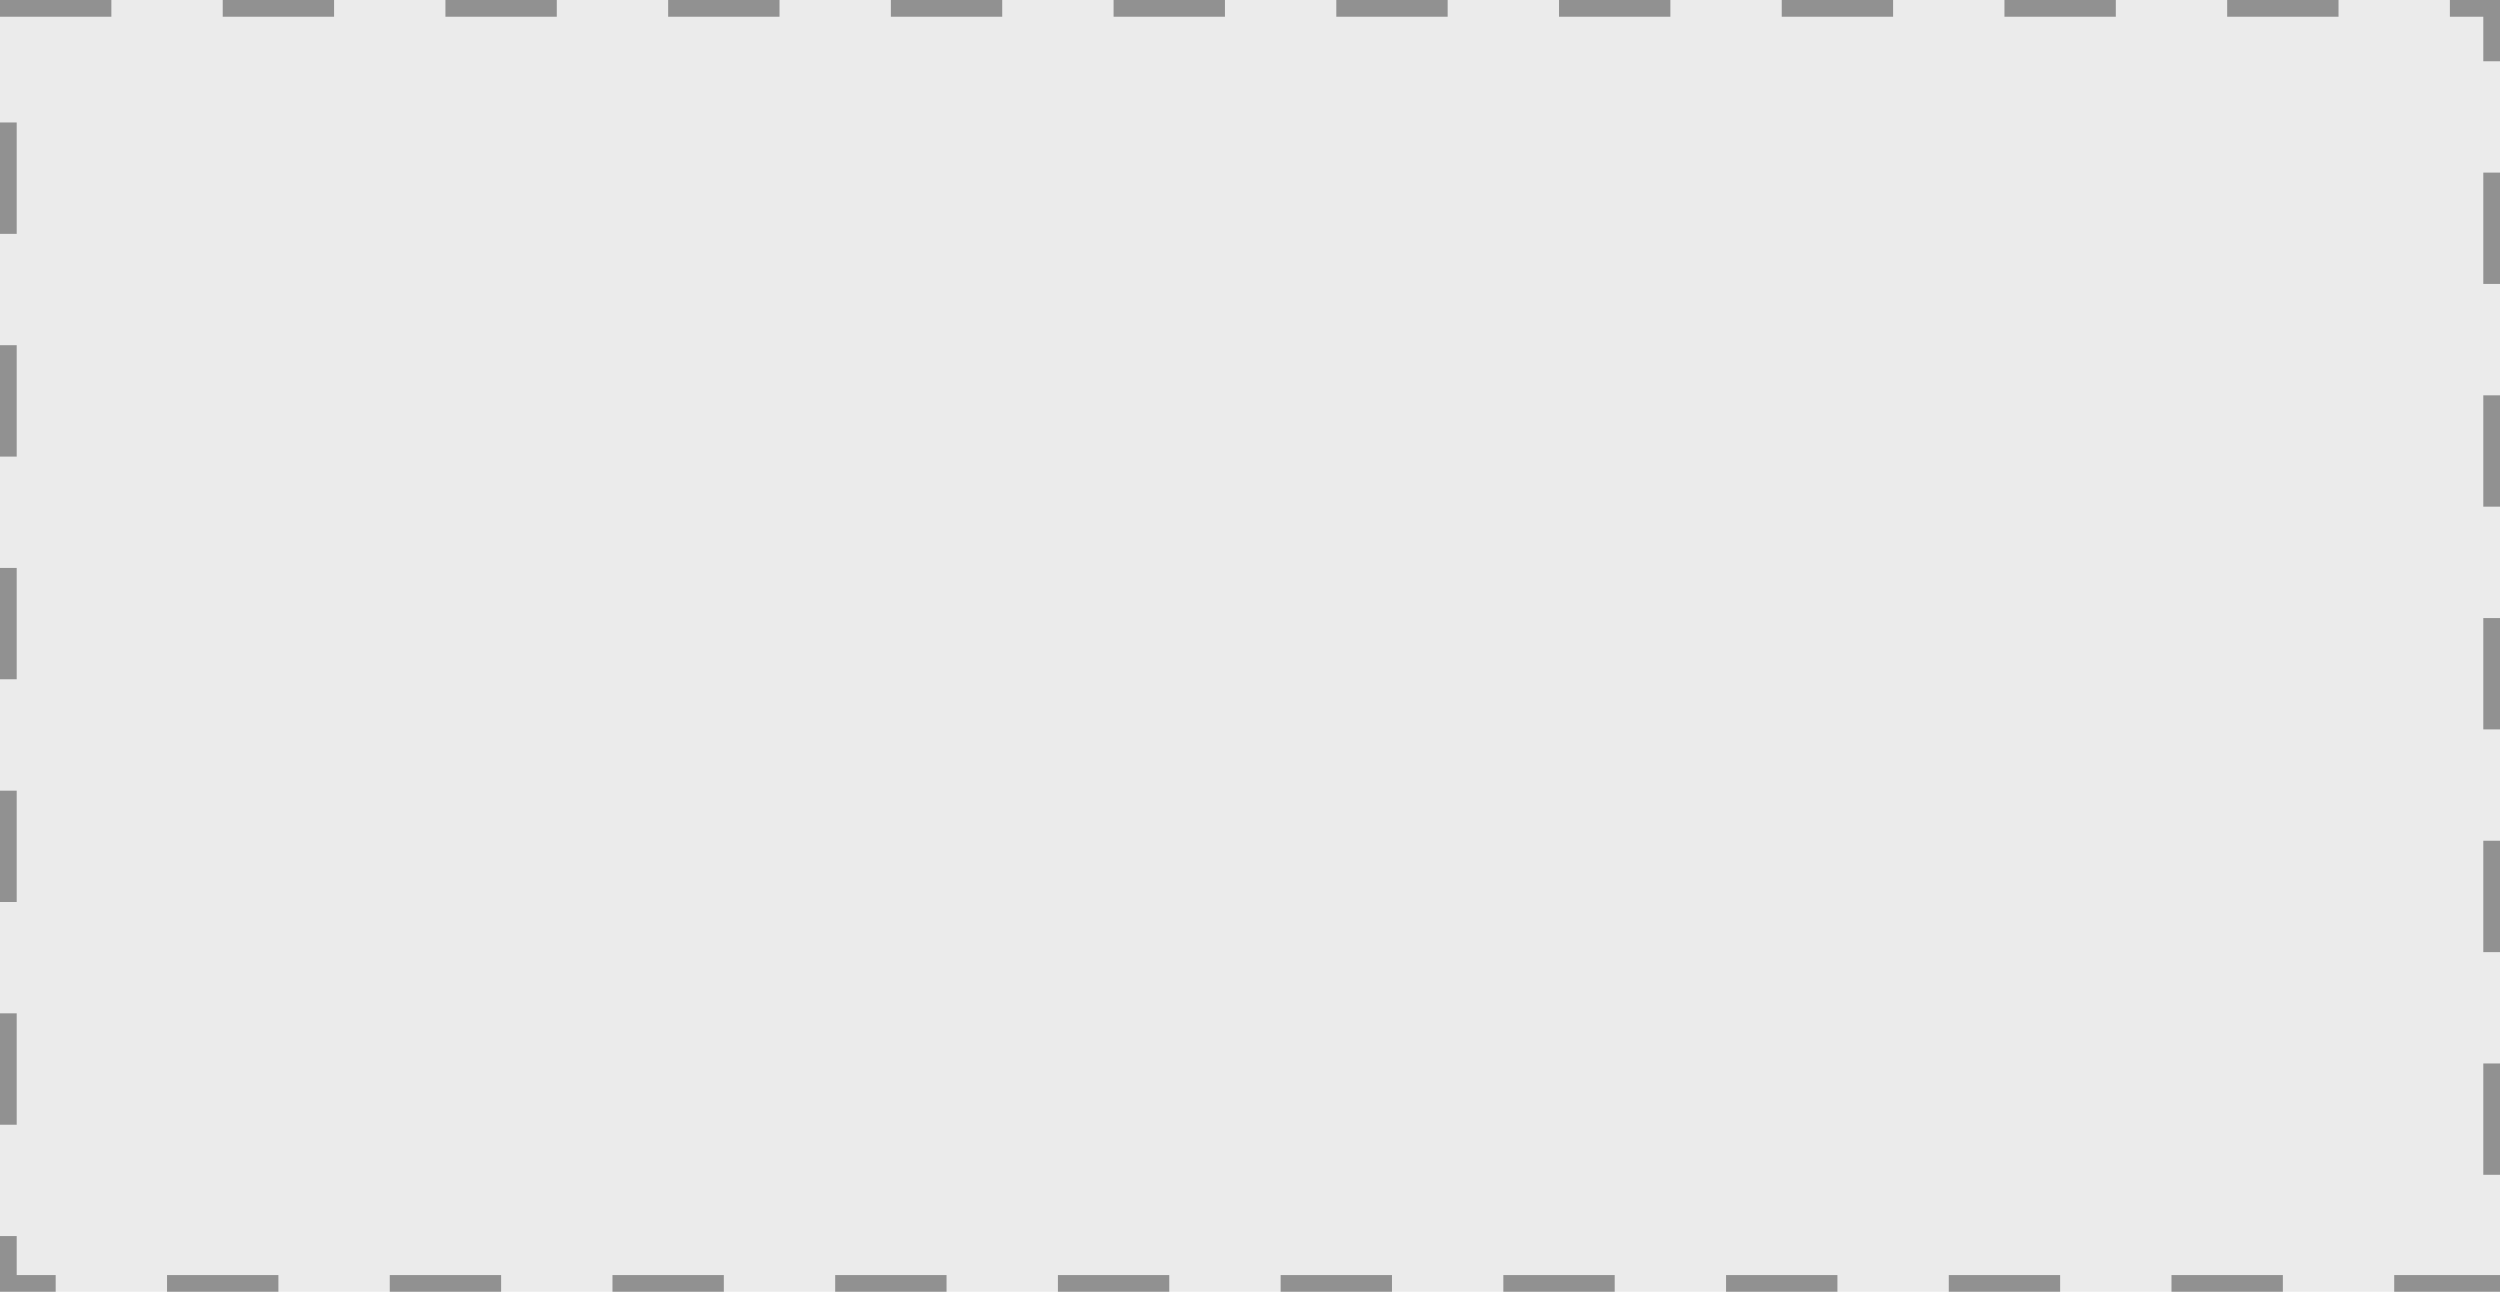 <svg xmlns="http://www.w3.org/2000/svg" width="449" height="232" viewBox="0 0 449 232">
  <defs>
    <style>
      .cls-1 {
        fill: #ebebeb;
        stroke-dasharray: 20 20;
      }

      .cls-2, .cls-3 {
        stroke: none;
      }

      .cls-3 {
        fill: #919191;
      }
    </style>
  </defs>
  <g id="Trazado_90" data-name="Trazado 90" class="cls-1">
    <path class="cls-2" d="M0,0H449V232H0Z"/>
    <path class="cls-3" d="M 40 0 L 60 0 L 60 3 L 40 3 L 40 0 Z M 80 0 L 100 0 L 100 3 L 80 3 L 80 0 Z M 120 0 L 140 0 L 140 3 L 120 3 L 120 0 Z M 160 0 L 180 0 L 180 3 L 160 3 L 160 0 Z M 200 0 L 220 0 L 220 3 L 200 3 L 200 0 Z M 240 0 L 260 0 L 260 3 L 240 3 L 240 0 Z M 280 0 L 300 0 L 300 3 L 280 3 L 280 0 Z M 320 0 L 340 0 L 340 3 L 320 3 L 320 0 Z M 360 0 L 380 0 L 380 3 L 360 3 L 360 0 Z M 400 0 L 420 0 L 420 3 L 400 3 L 400 0 Z M 440 0 L 449 0 L 449 3 L 449 3 C 449 6.257 449 11 449 11 L 446 11 L 446 3 L 440 3 L 440 0 Z M 446 31 L 449 31 C 449 31 449 51 449 51 L 446 51 L 446 31 Z M 446 71 L 449 71 C 449 71 449 91 449 91 L 446 91 L 446 71 Z M 446 111 L 449 111 C 449 111 449 131 449 131 L 446 131 L 446 111 Z M 446 151 L 449 151 C 449 151 449 171 449 171 L 446 171 L 446 151 Z M 446 191 L 449 191 C 449 191 449 211 449 211 L 446 211 L 446 191 Z M 430 229 L 449 229 L 449 231 L 449 231 L 449 229 L 449 231 L 449 231 C 449 231 449 232 449 232 L 446 232 L 446 232 L 446 232 L 446 232 L 446 232 C 440.646 232 430 232 430 232 L 430 229 Z M 390 229 L 410 229 L 410 232 C 410 232 390 232 390 232 L 390 229 Z M 350 229 L 370 229 L 370 232 C 370 232 350 232 350 232 L 350 229 Z M 310 229 L 330 229 L 330 232 C 330 232 310 232 310 232 L 310 229 Z M 270 229 L 290 229 L 290 232 C 290 232 270 232 270 232 L 270 229 Z M 230 229 L 250 229 L 250 232 C 250 232 230 232 230 232 L 230 229 Z M 190 229 L 210 229 L 210 232 C 210 232 190 232 190 232 L 190 229 Z M 150 229 L 170 229 L 170 232 C 170 232 150 232 150 232 L 150 229 Z M 110 229 L 130 229 L 130 232 C 130 232 110 232 110 232 L 110 229 Z M 70 229 L 90 229 L 90 232 C 90 232 70 232 70 232 L 70 229 Z M 30 229 L 50 229 L 50 232 C 50 232 30 232 30 232 L 30 229 Z M 0 222 L 3 222 L 3 229 L 10 229 L 10 232 C 10 232 0 232 0 232 L 0 222 Z M 0 182 L 3 182 L 3 202 L 0 202 L 0 182 Z M 0 142 L 3 142 L 3 162 L 0 162 L 0 142 Z M 0 102 L 3 102 L 3 122 L 0 122 L 0 102 Z M 0 62 L 3 62 L 3 82 L 0 82 L 0 62 Z M 0 22 L 3 22 L 3 42 L 0 42 L 0 22 Z M 0 0 L 20 0 L 20 3 L 0 3 L 0 0 Z"/>
  </g>
</svg>
